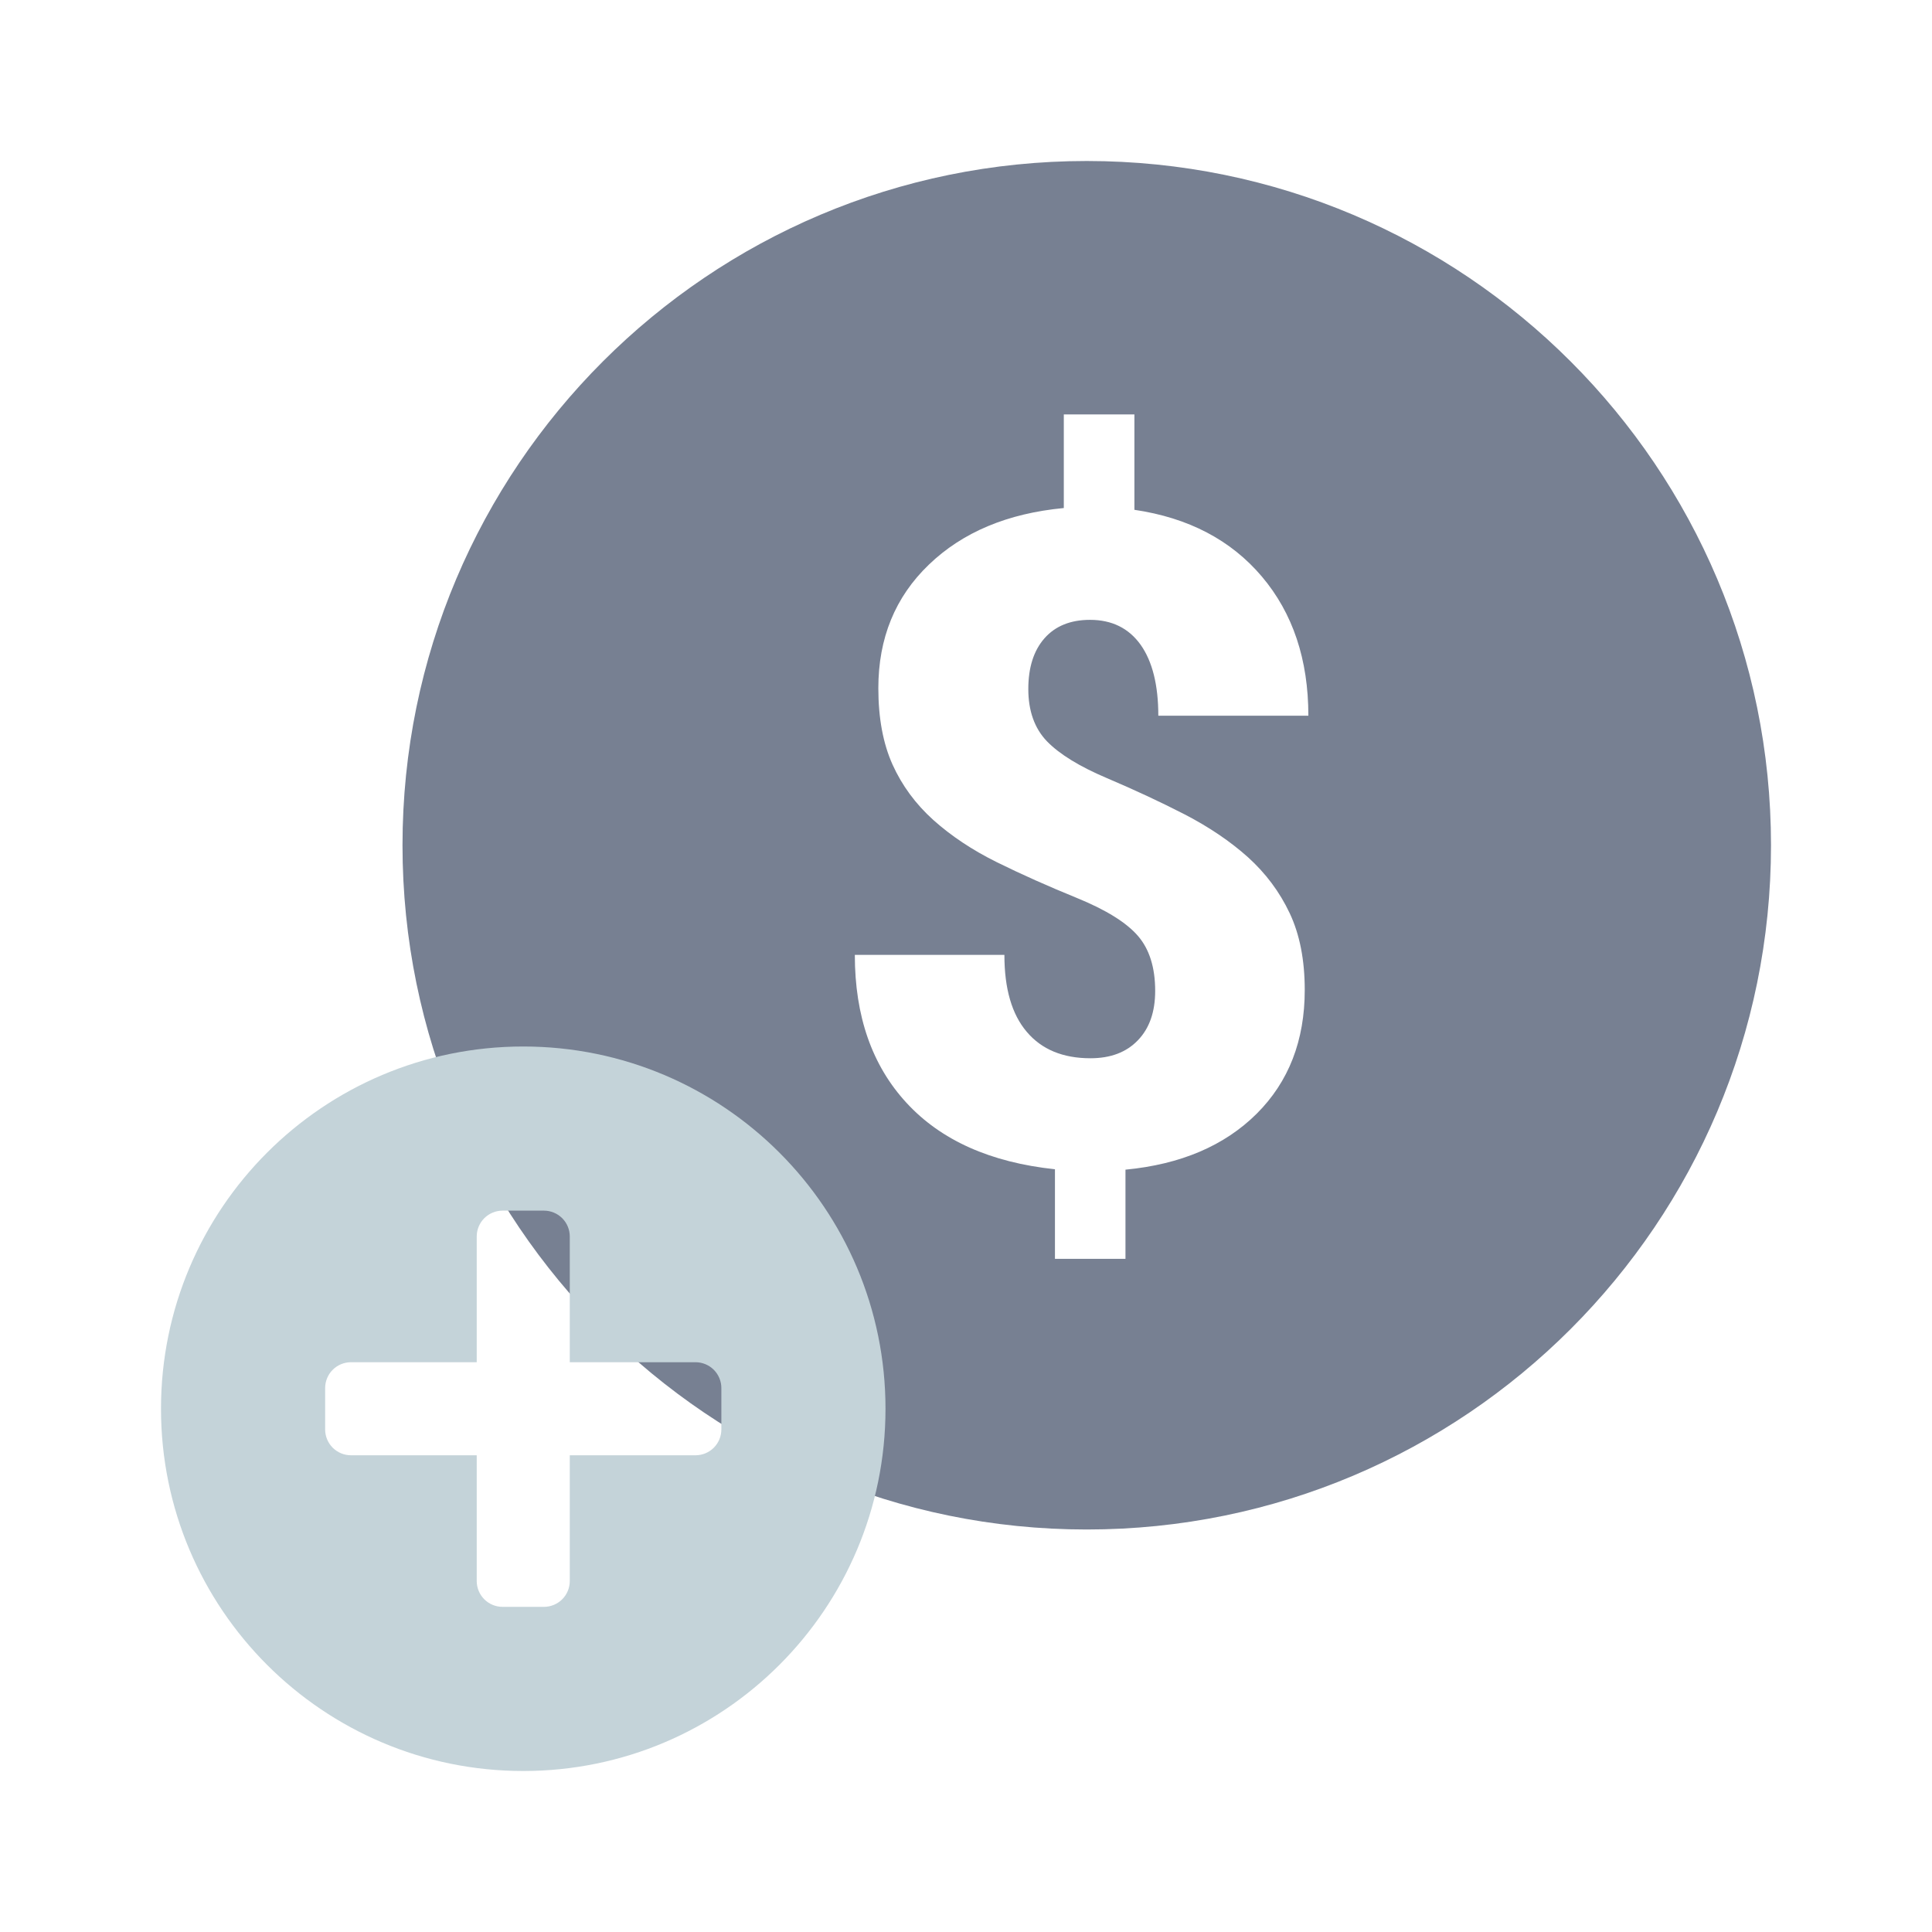 <svg width="24" height="24" viewBox="0 0 24 24" fill="none" xmlns="http://www.w3.org/2000/svg">
<path d="M13.5 2C8.806 2 5 5.805 5 10.5C5 15.195 8.806 19 13.5 19C18.195 19 22 15.194 22 10.5C22 5.806 18.195 2 13.5 2ZM13.005 9.208C13.16 9.368 13.408 9.521 13.75 9.666C14.091 9.811 14.414 9.961 14.717 10.117C15.02 10.274 15.282 10.451 15.503 10.649C15.723 10.848 15.896 11.079 16.021 11.344C16.146 11.609 16.208 11.926 16.208 12.298C16.208 12.926 16.009 13.439 15.61 13.836C15.211 14.232 14.669 14.464 13.981 14.53V15.638H13.105V14.525C12.304 14.44 11.689 14.165 11.261 13.7C10.833 13.236 10.619 12.623 10.619 11.862H12.477C12.477 12.281 12.569 12.6 12.755 12.818C12.94 13.037 13.204 13.146 13.546 13.146C13.796 13.146 13.992 13.072 14.135 12.923C14.279 12.774 14.35 12.57 14.35 12.309C14.35 12.018 14.278 11.79 14.135 11.625C13.992 11.46 13.74 11.303 13.38 11.156C13.02 11.009 12.687 10.861 12.382 10.71C12.077 10.559 11.815 10.384 11.594 10.186C11.374 9.988 11.205 9.758 11.087 9.497C10.97 9.236 10.911 8.92 10.911 8.549C10.911 7.928 11.12 7.416 11.539 7.014C11.958 6.611 12.517 6.377 13.215 6.311V5.148H14.092V6.333C14.764 6.432 15.292 6.709 15.676 7.163C16.06 7.617 16.253 8.193 16.253 8.891H14.389C14.389 8.509 14.315 8.215 14.169 8.009C14.021 7.803 13.812 7.7 13.54 7.7C13.298 7.7 13.109 7.777 12.975 7.929C12.841 8.081 12.774 8.292 12.774 8.56C12.774 8.829 12.851 9.048 13.005 9.208H13.005Z" fill="#778092"/>
<path d="M6.5 13C4.015 13 2 15.015 2 17.5C2 19.985 4.015 22 6.5 22C8.985 22 11 19.985 11 17.5C11 15.015 8.985 13 6.5 13ZM8.961 17.757C8.961 17.842 8.927 17.924 8.867 17.984C8.807 18.044 8.725 18.078 8.64 18.078H7.078V19.64C7.078 19.725 7.044 19.807 6.984 19.867C6.924 19.927 6.842 19.961 6.757 19.961H6.243C6.158 19.961 6.076 19.927 6.016 19.867C5.956 19.807 5.922 19.725 5.922 19.64V18.078H4.36C4.275 18.078 4.193 18.044 4.133 17.984C4.073 17.924 4.039 17.842 4.039 17.757V17.243C4.039 17.158 4.073 17.076 4.133 17.016C4.193 16.956 4.275 16.922 4.36 16.922H5.922V15.36C5.922 15.275 5.956 15.193 6.016 15.133C6.076 15.073 6.158 15.039 6.243 15.039H6.757C6.842 15.039 6.924 15.073 6.984 15.133C7.044 15.193 7.078 15.275 7.078 15.36V16.922H8.64C8.725 16.922 8.807 16.956 8.867 17.016C8.927 17.076 8.961 17.158 8.961 17.243V17.757Z" fill="#C4D3D9"/>
</svg>
